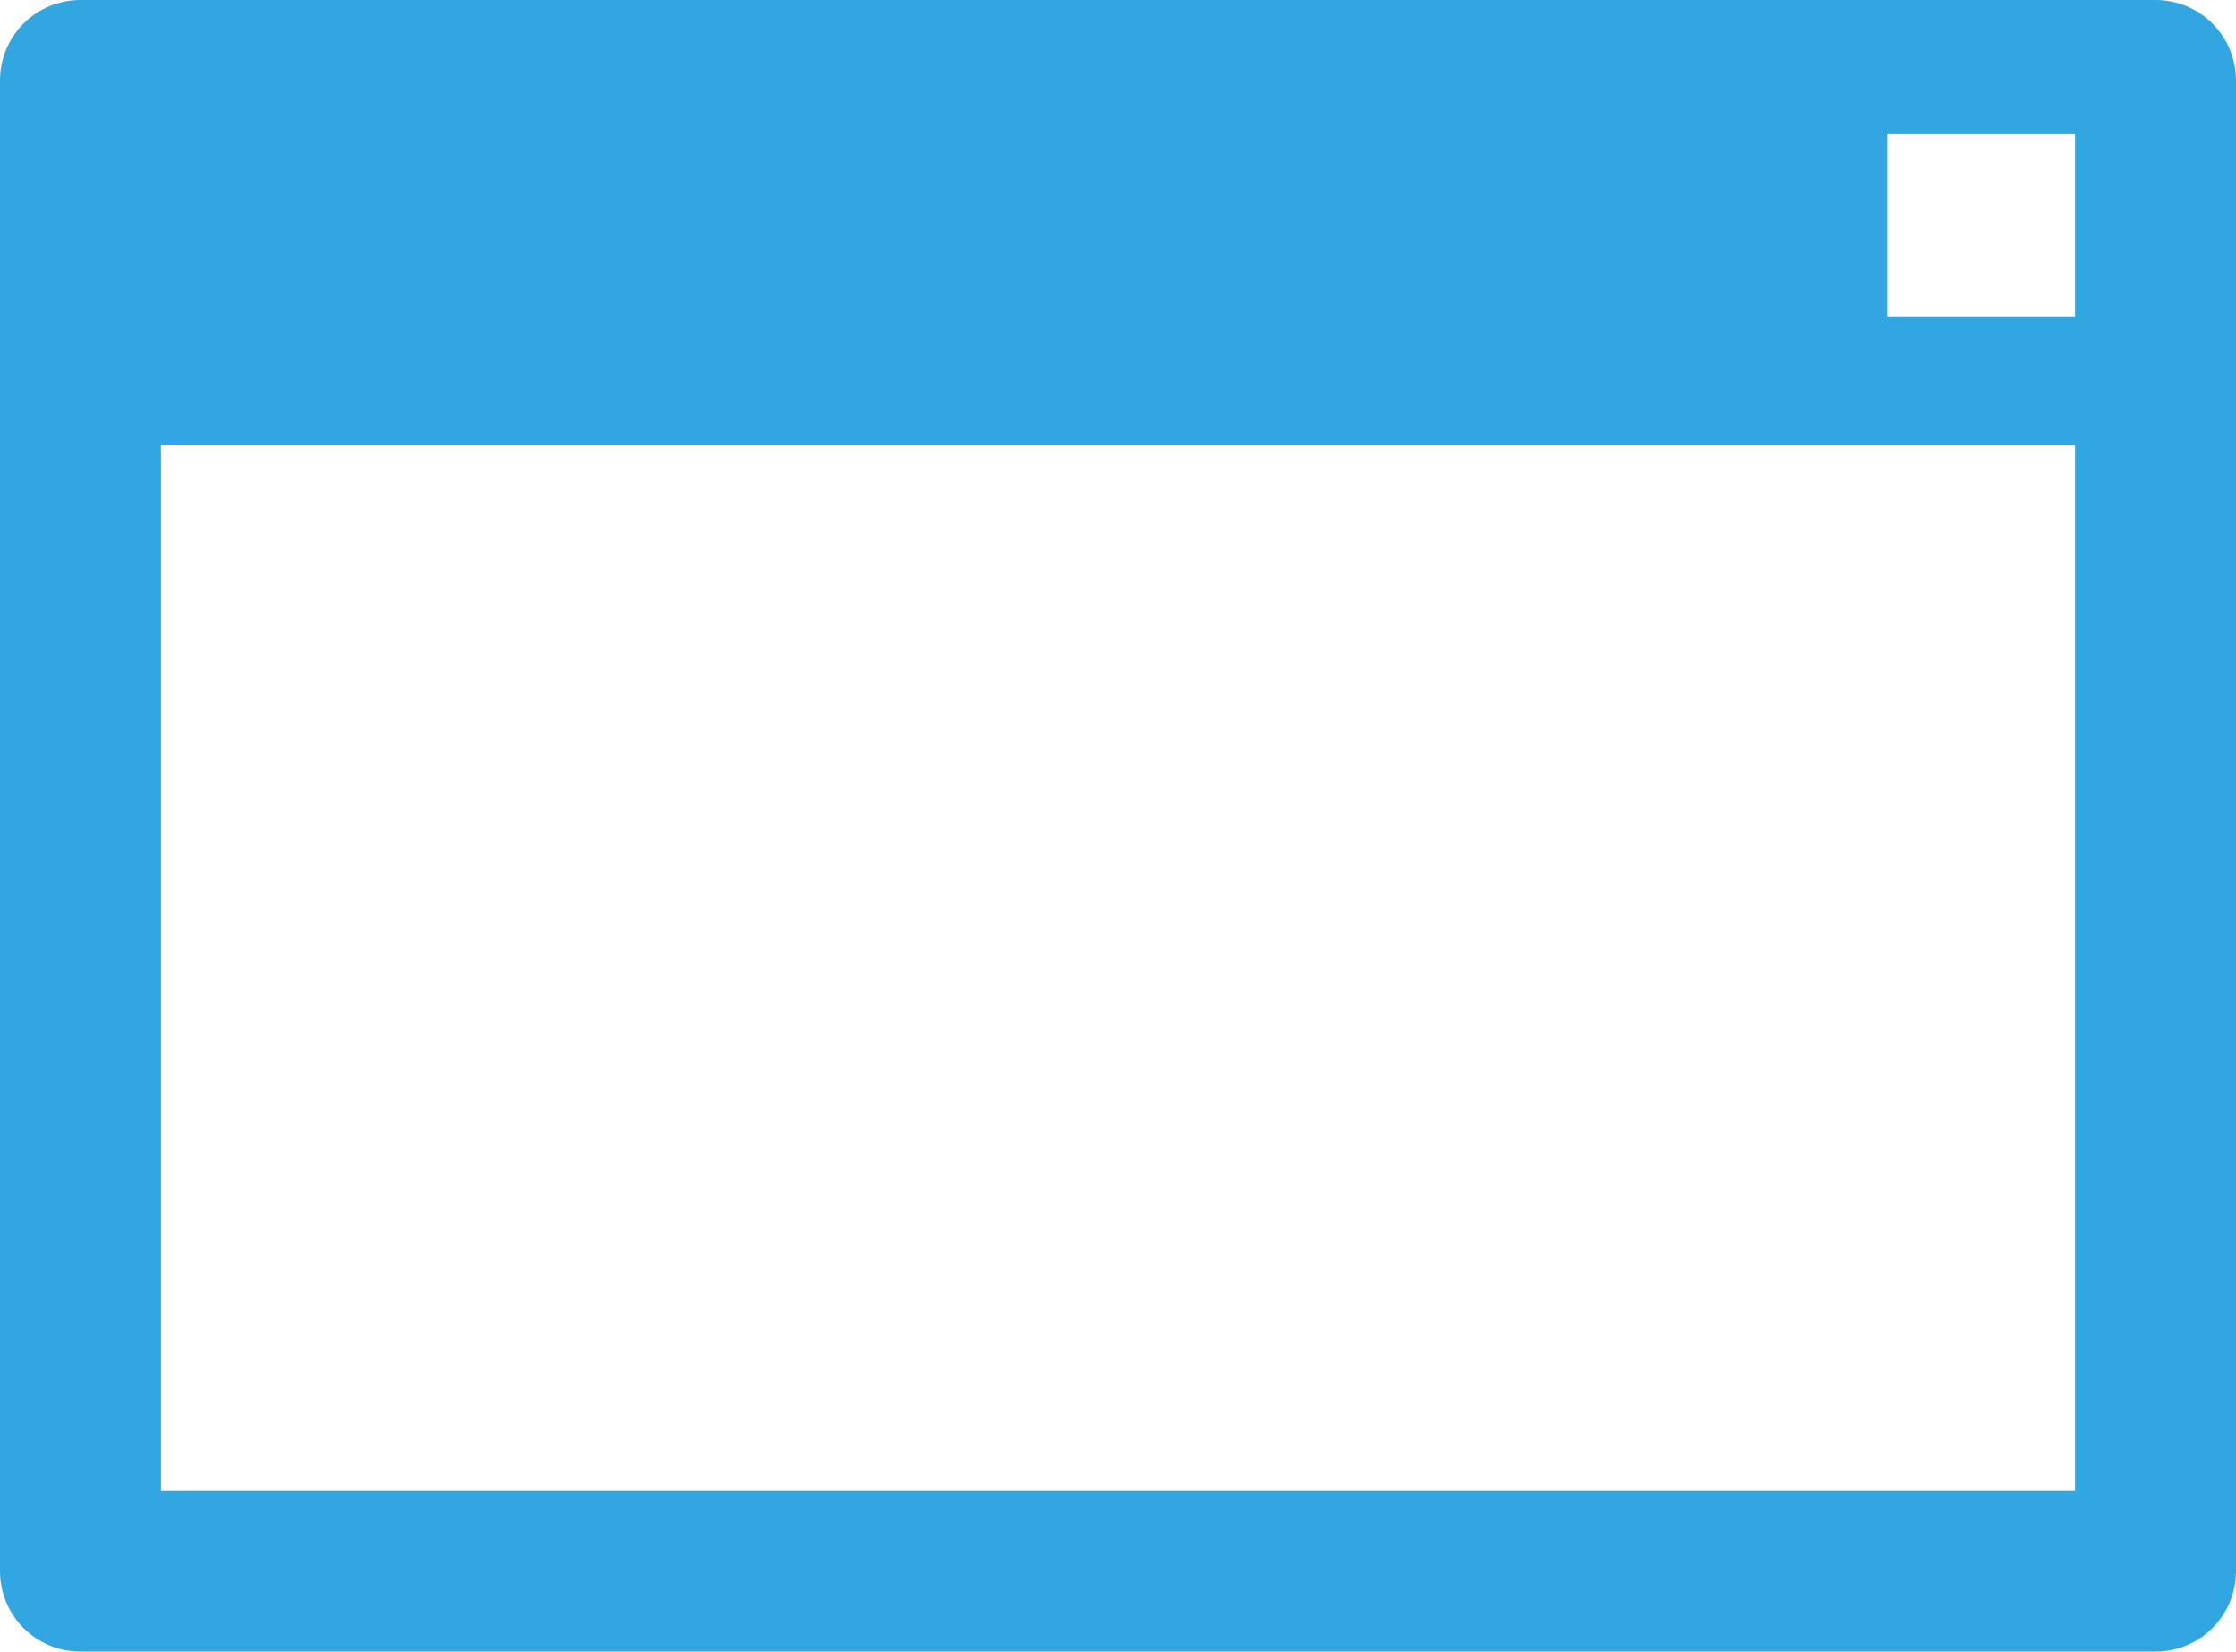 <?xml version="1.0" encoding="utf-8"?>
<!-- Generator: Adobe Illustrator 18.1.1, SVG Export Plug-In . SVG Version: 6.00 Build 0)  -->
<!DOCTYPE svg PUBLIC "-//W3C//DTD SVG 1.1//EN" "http://www.w3.org/Graphics/SVG/1.1/DTD/svg11.dtd">
<svg version="1.1" id="Layer_1" xmlns="http://www.w3.org/2000/svg" xmlns:xlink="http://www.w3.org/1999/xlink" x="0px" y="0px"
	 viewBox="0 0 417 308" enable-background="new 0 0 417 308" xml:space="preserve">
<path fill="#31A6E0" d="M402,0H15C6.7,0,0,6.7,0,15v278c0,8.3,6.7,15,15,15h387c8.3,0,15-6.7,15-15V15C417,6.7,410.3,0,402,0z
	 M352,25h35v34h-35V25z M30,278V83h357v195H30z"/>
<g>
</g>
<g>
</g>
<g>
</g>
<g>
</g>
<g>
</g>
<g>
</g>
<g>
</g>
<g>
</g>
<g>
</g>
<g>
</g>
<g>
</g>
<g>
</g>
<g>
</g>
<g>
</g>
<g>
</g>
</svg>
